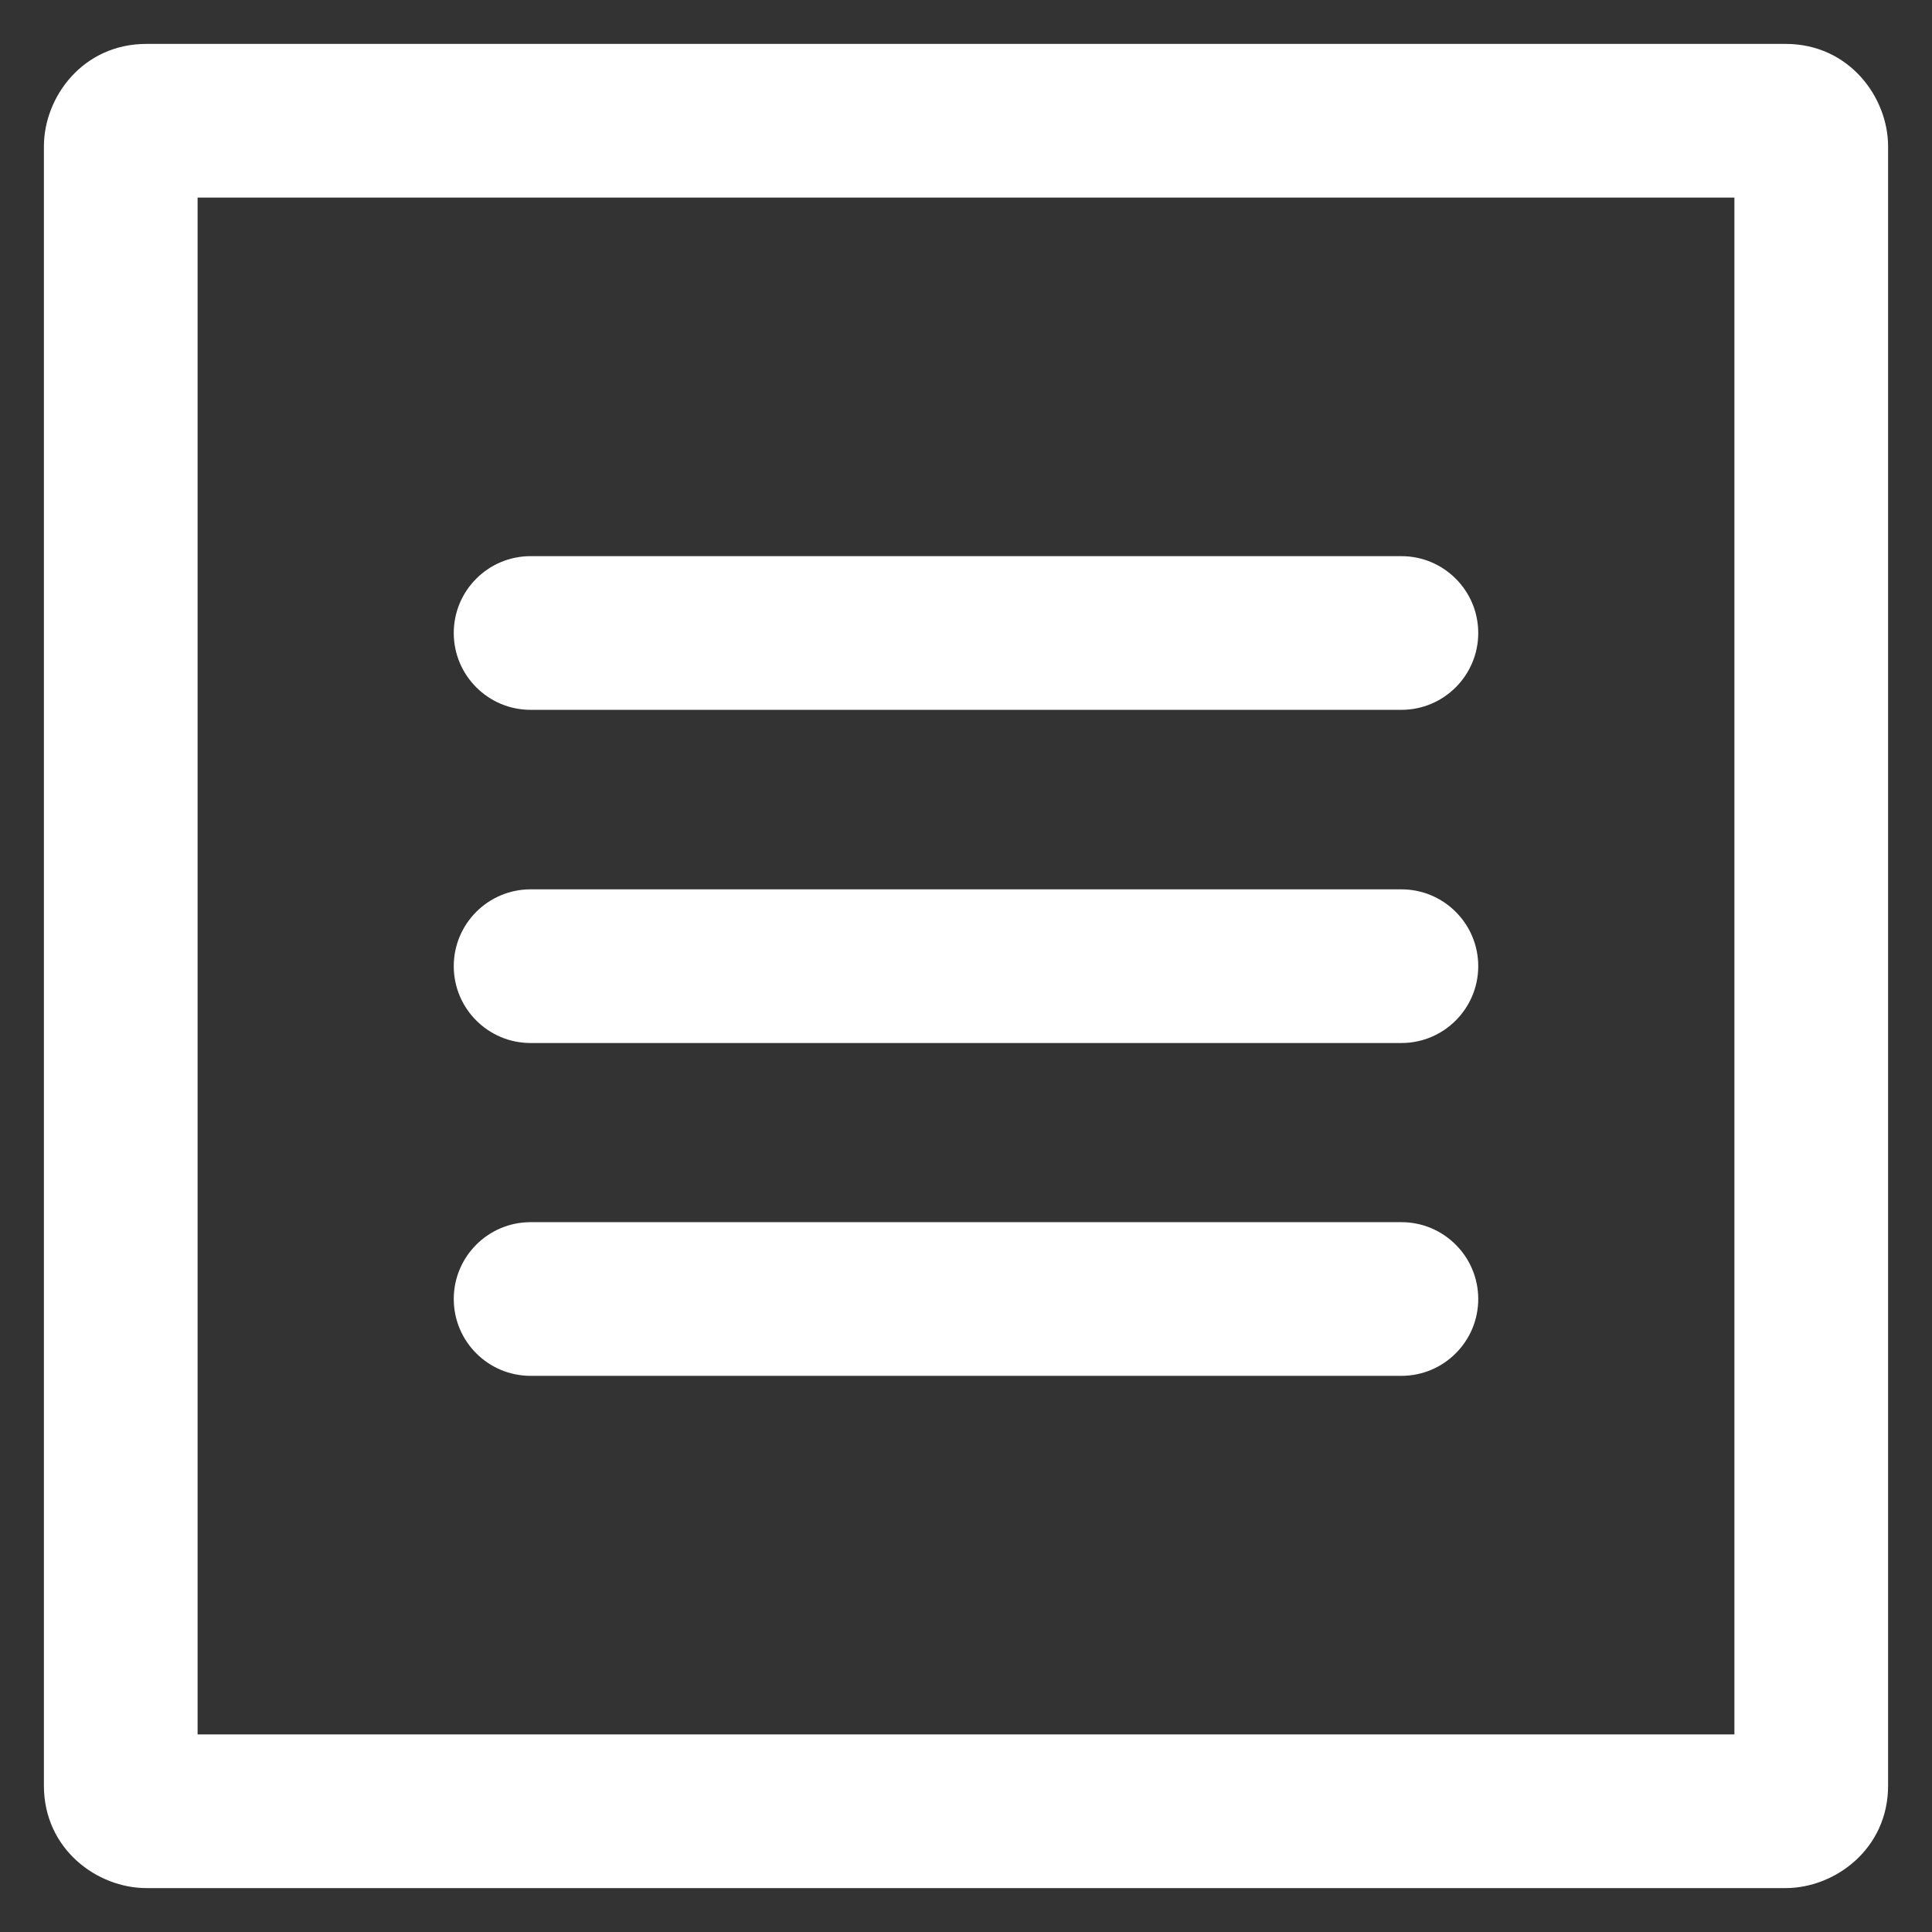 <svg width="22" height="22" viewBox="0 0 22 22" fill="none" xmlns="http://www.w3.org/2000/svg">
<rect x="0" y="0" width="22" height="22" fill="#333333" stroke="none"/>
<path d="M21.5 1.667C21.5 1.109 21.058 0.5 20.333 0.5H1.667C0.943 0.5 0.5 1.105 0.5 1.667V20.333C0.5 21.058 1.107 21.5 1.667 21.5H20.333C20.891 21.5 21.5 21.058 21.5 20.333V1.667ZM2.25 2.25H19.75V19.75H2.25V2.25ZM16.833 14.792C16.833 14.309 16.441 13.917 15.958 13.917H6.042C5.559 13.917 5.167 14.309 5.167 14.792C5.167 15.275 5.559 15.667 6.042 15.667H15.958C16.441 15.667 16.833 15.275 16.833 14.792ZM16.833 11.002C16.833 10.519 16.441 10.127 15.958 10.127H6.042C5.559 10.127 5.167 10.519 5.167 11.002C5.167 11.485 5.559 11.877 6.042 11.877H15.958C16.441 11.877 16.833 11.485 16.833 11.002ZM16.833 7.208C16.833 6.725 16.441 6.333 15.958 6.333H6.042C5.559 6.333 5.167 6.725 5.167 7.208C5.167 7.691 5.559 8.083 6.042 8.083H15.958C16.441 8.083 16.833 7.691 16.833 7.208Z" fill="white"/>
</svg>
